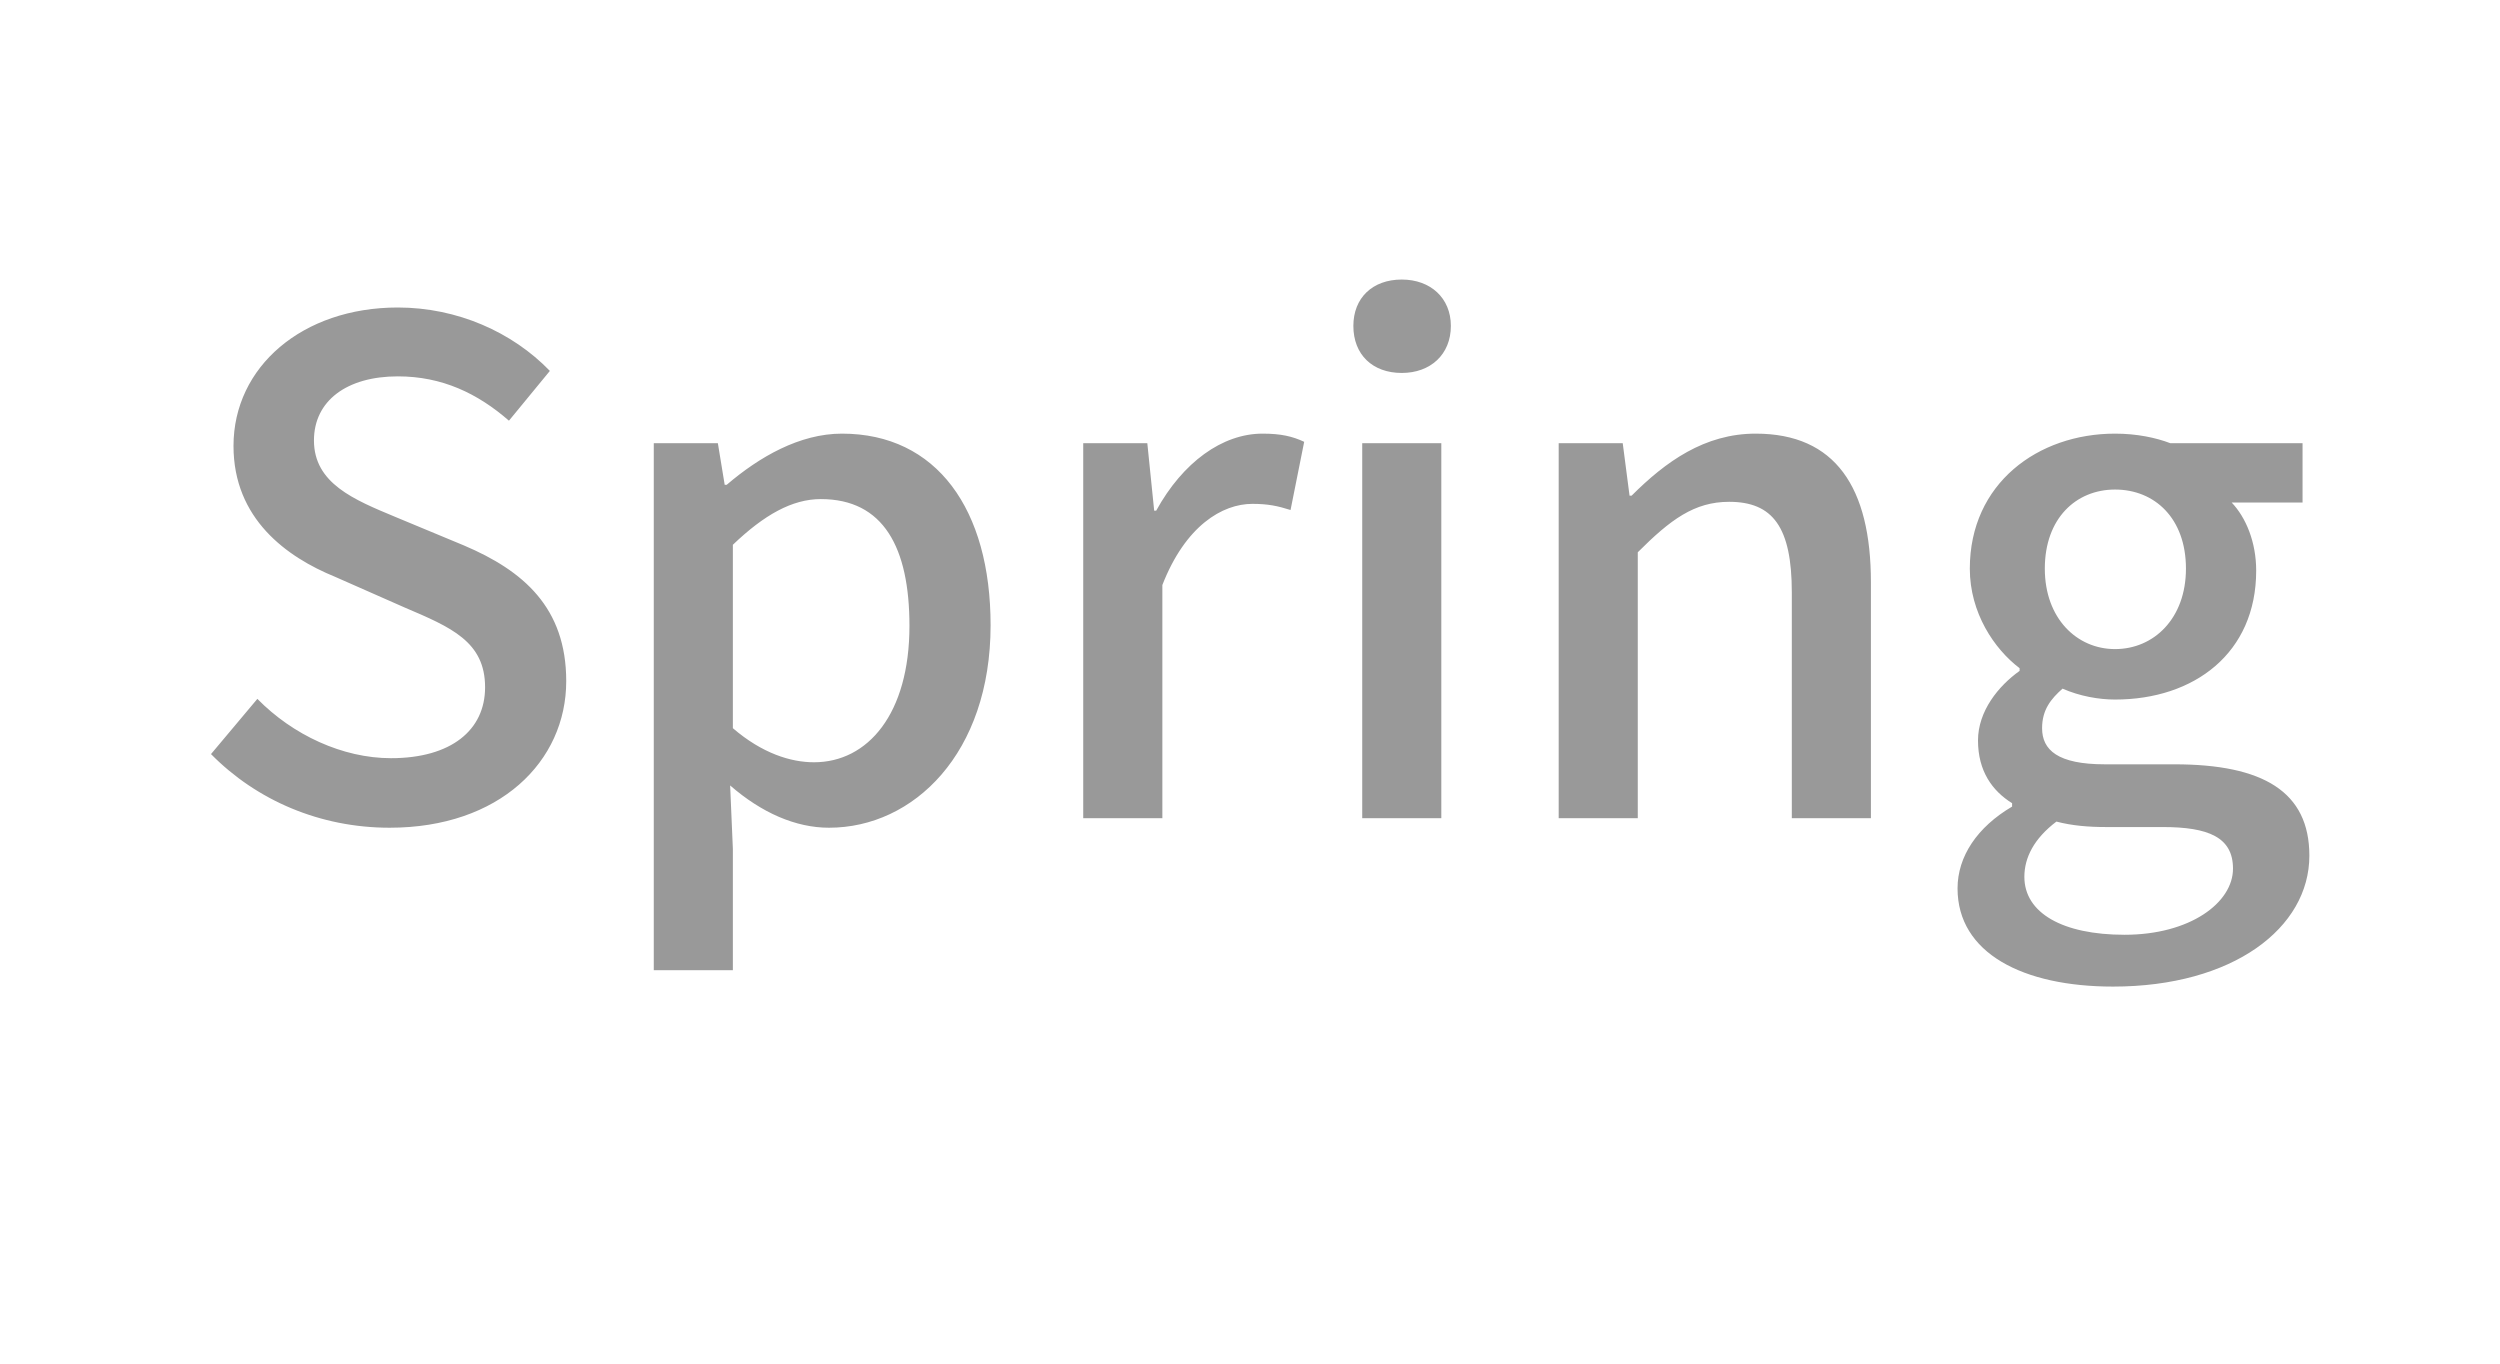 <svg width="55" height="30" viewBox="0 0 55 30" fill="none" xmlns="http://www.w3.org/2000/svg">
<path d="M8.572 18.21C10.987 18.21 12.457 16.755 12.457 14.985C12.457 13.365 11.512 12.555 10.207 12L8.692 11.37C7.792 10.995 6.907 10.635 6.907 9.69C6.907 8.82 7.627 8.28 8.752 8.28C9.727 8.28 10.507 8.655 11.197 9.255L12.097 8.16C11.272 7.305 10.057 6.765 8.752 6.765C6.652 6.765 5.137 8.07 5.137 9.81C5.137 11.415 6.307 12.255 7.372 12.69L8.902 13.365C9.922 13.8 10.672 14.115 10.672 15.12C10.672 16.065 9.922 16.68 8.602 16.68C7.537 16.68 6.442 16.17 5.662 15.375L4.642 16.59C5.647 17.61 7.042 18.21 8.572 18.21ZM14.383 21.345H16.123V18.675L16.063 17.28C16.753 17.88 17.503 18.21 18.238 18.21C20.098 18.21 21.793 16.575 21.793 13.755C21.793 11.205 20.608 9.54 18.523 9.54C17.593 9.54 16.708 10.05 15.988 10.665H15.943L15.793 9.75H14.383V21.345ZM17.908 16.77C17.398 16.77 16.768 16.575 16.123 16.02V11.985C16.813 11.325 17.428 10.98 18.058 10.98C19.438 10.98 20.008 12.045 20.008 13.77C20.008 15.705 19.093 16.77 17.908 16.77ZM23.831 18H25.572V12.87C26.081 11.565 26.892 11.085 27.552 11.085C27.896 11.085 28.107 11.13 28.392 11.22L28.692 9.72C28.436 9.6 28.181 9.54 27.776 9.54C26.892 9.54 26.021 10.17 25.436 11.235H25.392L25.241 9.75H23.831V18ZM29.969 18H31.709V9.75H29.969V18ZM30.839 8.205C31.469 8.205 31.919 7.8 31.919 7.17C31.919 6.555 31.469 6.15 30.839 6.15C30.194 6.15 29.774 6.555 29.774 7.17C29.774 7.8 30.194 8.205 30.839 8.205ZM34.291 18H36.031V12.15C36.751 11.43 37.276 11.04 38.041 11.04C39.001 11.04 39.42 11.595 39.42 13.035V18H41.16V12.81C41.16 10.725 40.38 9.54 38.626 9.54C37.501 9.54 36.645 10.155 35.895 10.905H35.85L35.7 9.75H34.291V18ZM46.486 21.705C49.126 21.705 50.806 20.415 50.806 18.825C50.806 17.415 49.786 16.815 47.836 16.815H46.306C45.271 16.815 44.926 16.5 44.926 16.02C44.926 15.615 45.121 15.375 45.376 15.15C45.751 15.315 46.171 15.39 46.531 15.39C48.271 15.39 49.636 14.37 49.636 12.555C49.636 11.925 49.411 11.385 49.096 11.055H50.656V9.75H47.746C47.431 9.63 47.011 9.54 46.531 9.54C44.836 9.54 43.336 10.635 43.336 12.51C43.336 13.485 43.876 14.28 44.431 14.7V14.76C43.966 15.09 43.516 15.645 43.516 16.29C43.516 16.965 43.831 17.4 44.266 17.67V17.745C43.501 18.195 43.066 18.84 43.066 19.545C43.066 20.97 44.506 21.705 46.486 21.705ZM46.531 14.28C45.691 14.28 44.986 13.605 44.986 12.51C44.986 11.4 45.676 10.77 46.531 10.77C47.401 10.77 48.091 11.4 48.091 12.51C48.091 13.605 47.386 14.28 46.531 14.28ZM46.741 20.565C45.376 20.565 44.536 20.085 44.536 19.29C44.536 18.87 44.746 18.45 45.241 18.075C45.586 18.165 45.946 18.195 46.336 18.195H47.581C48.586 18.195 49.126 18.42 49.126 19.11C49.126 19.86 48.181 20.565 46.741 20.565Z" fill="#999999"/>
</svg>
